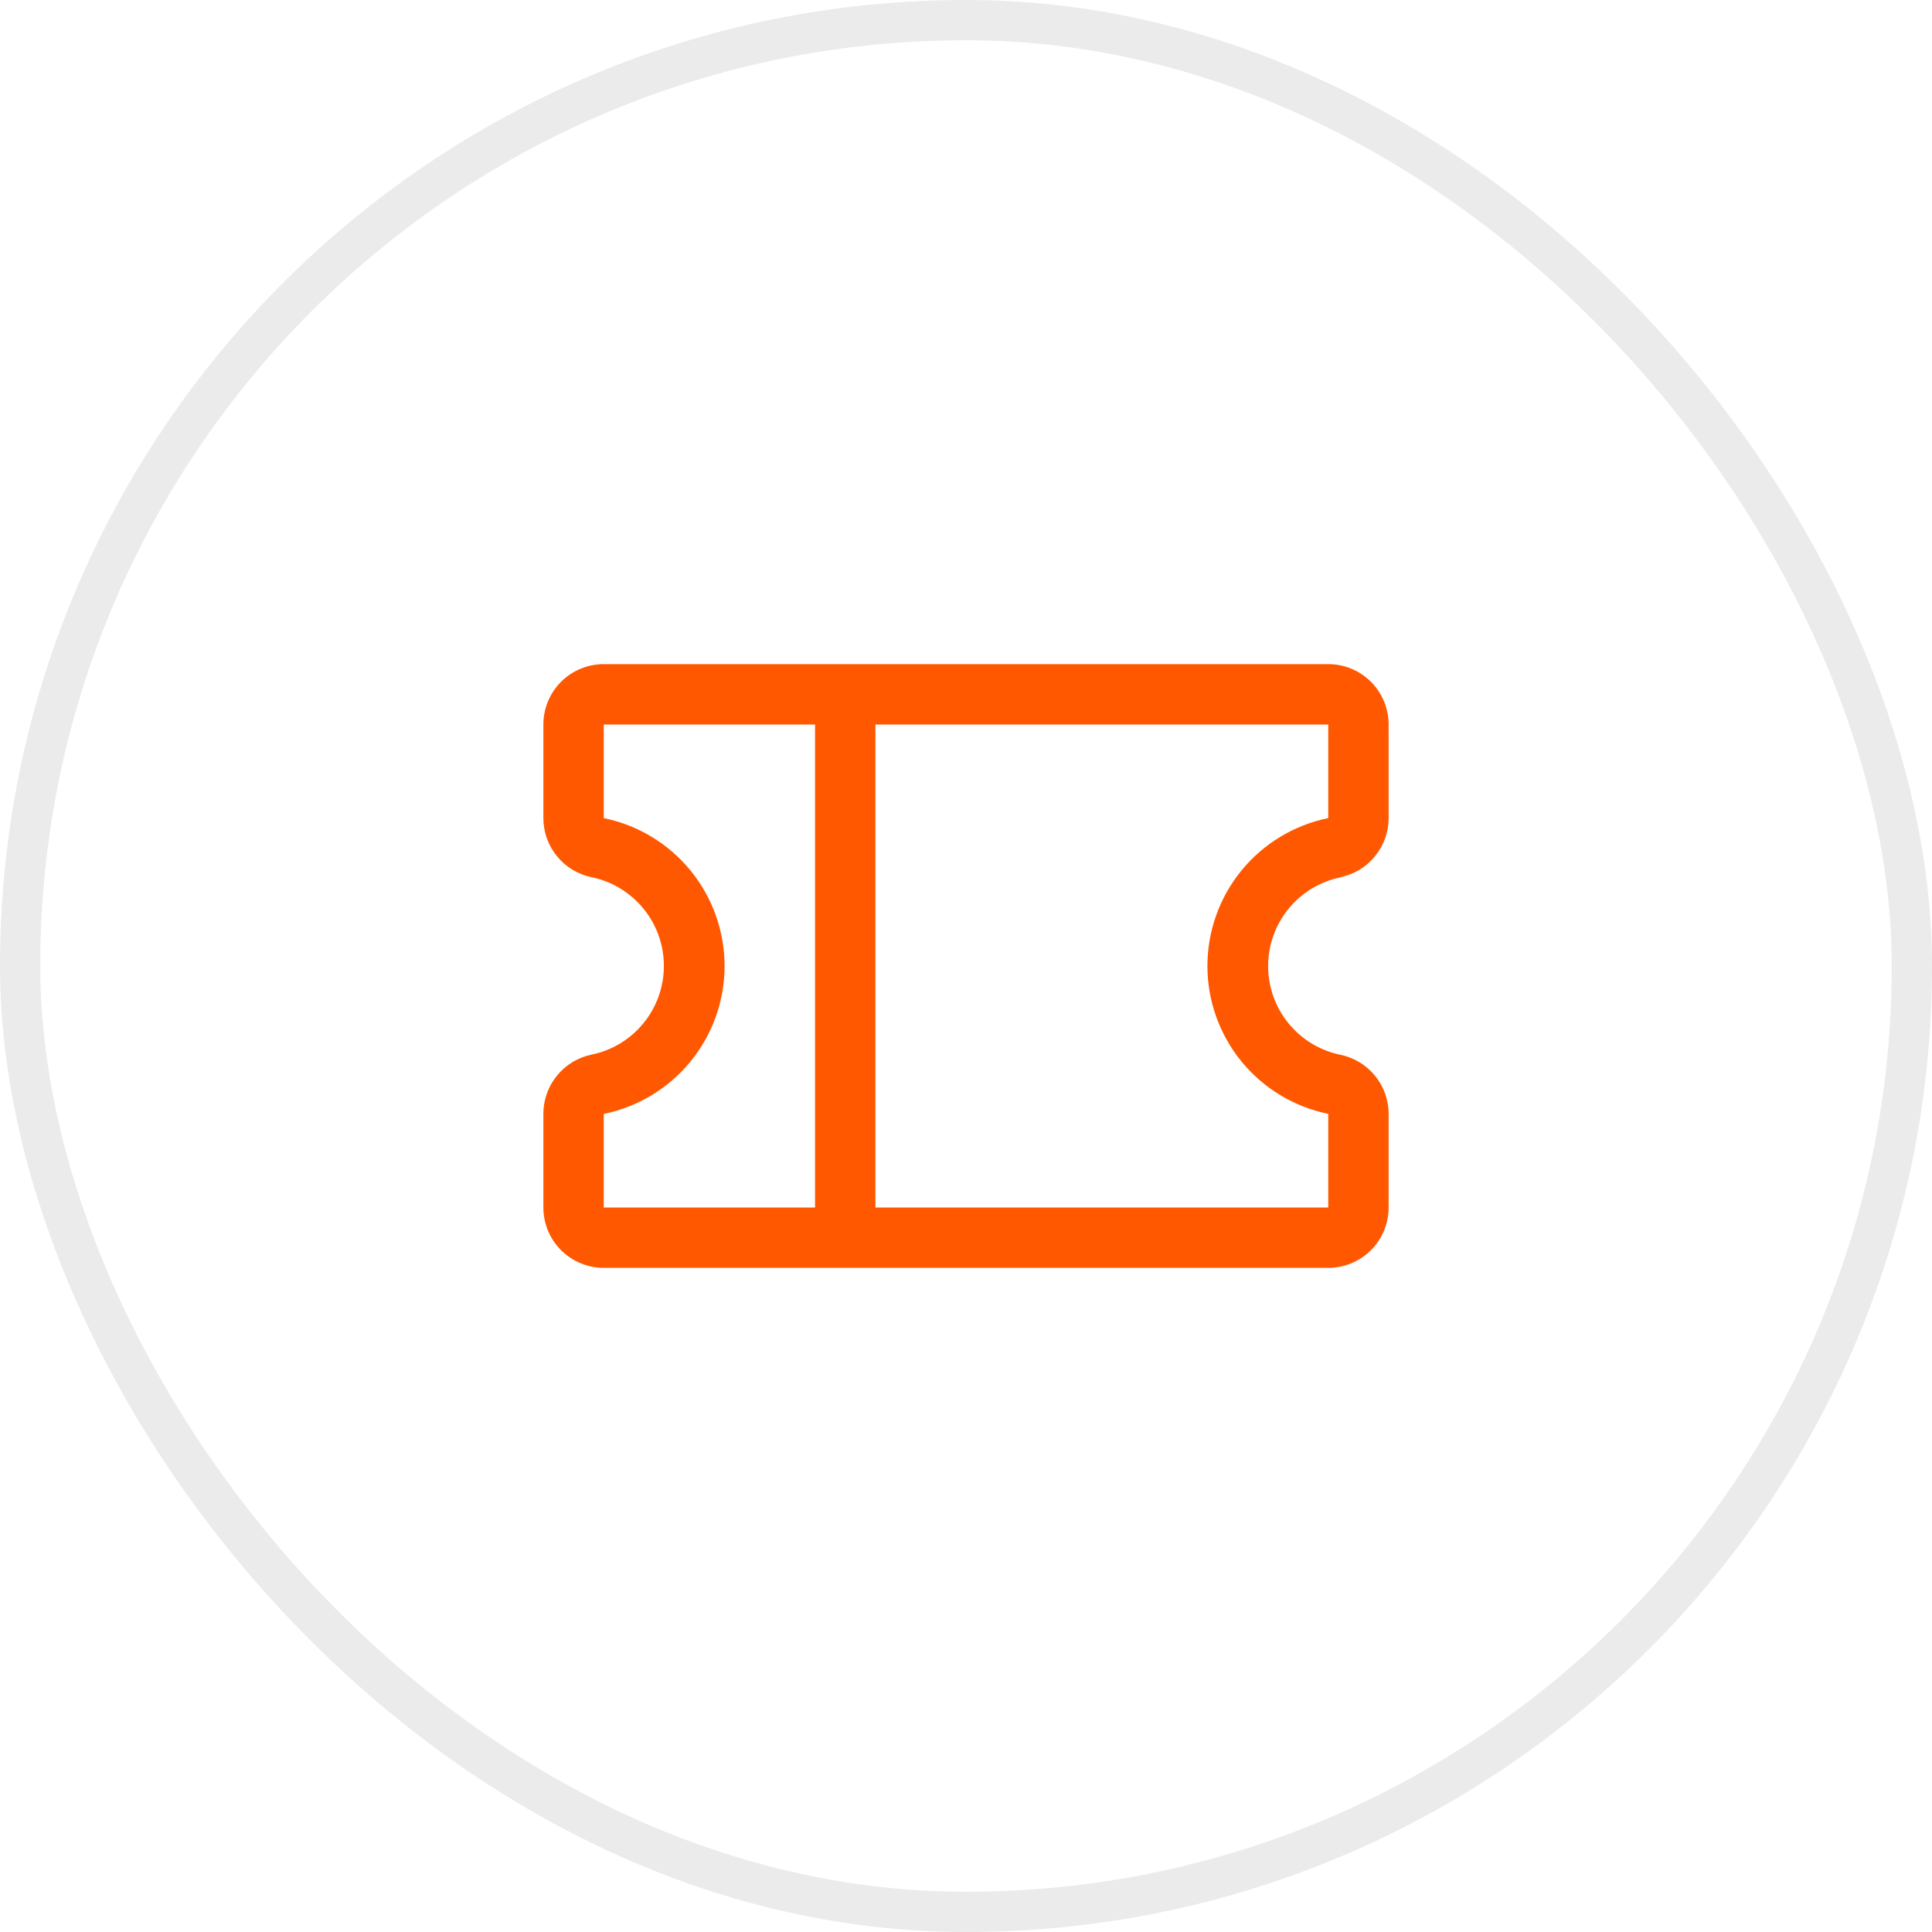 <svg width="48" height="48" viewBox="0 0 48 48" fill="none" xmlns="http://www.w3.org/2000/svg">
<rect x="0.5" y="0.5" width="47" height="47" rx="23.5" stroke="black" stroke-opacity="0.08"/>
<path d="M33.299 21.795C33.638 21.726 33.943 21.542 34.161 21.274C34.38 21.007 34.5 20.672 34.5 20.326V18C34.5 17.602 34.342 17.221 34.061 16.939C33.779 16.658 33.398 16.5 33 16.5H15C14.602 16.5 14.221 16.658 13.939 16.939C13.658 17.221 13.5 17.602 13.5 18V20.326C13.5 20.672 13.62 21.007 13.839 21.274C14.057 21.542 14.362 21.726 14.701 21.795C15.208 21.9 15.662 22.177 15.989 22.578C16.316 22.979 16.494 23.481 16.494 23.998C16.494 24.515 16.316 25.017 15.989 25.418C15.662 25.82 15.208 26.096 14.701 26.201C14.361 26.27 14.056 26.455 13.838 26.723C13.619 26.992 13.499 27.328 13.5 27.674V30C13.5 30.398 13.658 30.779 13.939 31.061C14.221 31.342 14.602 31.5 15 31.5H33C33.398 31.5 33.779 31.342 34.061 31.061C34.342 30.779 34.5 30.398 34.5 30V27.674C34.5 27.328 34.38 26.993 34.161 26.726C33.943 26.458 33.638 26.274 33.299 26.205C32.792 26.1 32.337 25.823 32.011 25.422C31.684 25.021 31.506 24.519 31.506 24.002C31.506 23.485 31.684 22.983 32.011 22.582C32.337 22.18 32.792 21.904 33.299 21.799V21.795ZM15 27.675C15.847 27.502 16.609 27.042 17.156 26.373C17.703 25.703 18.002 24.865 18.002 24C18.002 23.136 17.703 22.298 17.156 21.628C16.609 20.959 15.847 20.498 15 20.326V18H20.25V30H15V27.675ZM33 27.675V30H21.75V18H33V20.325C32.153 20.498 31.391 20.958 30.844 21.627C30.297 22.297 29.998 23.135 29.998 24C29.998 24.864 30.297 25.702 30.844 26.372C31.391 27.041 32.153 27.502 33 27.674V27.675Z" fill="#FF5800"/>
</svg>
